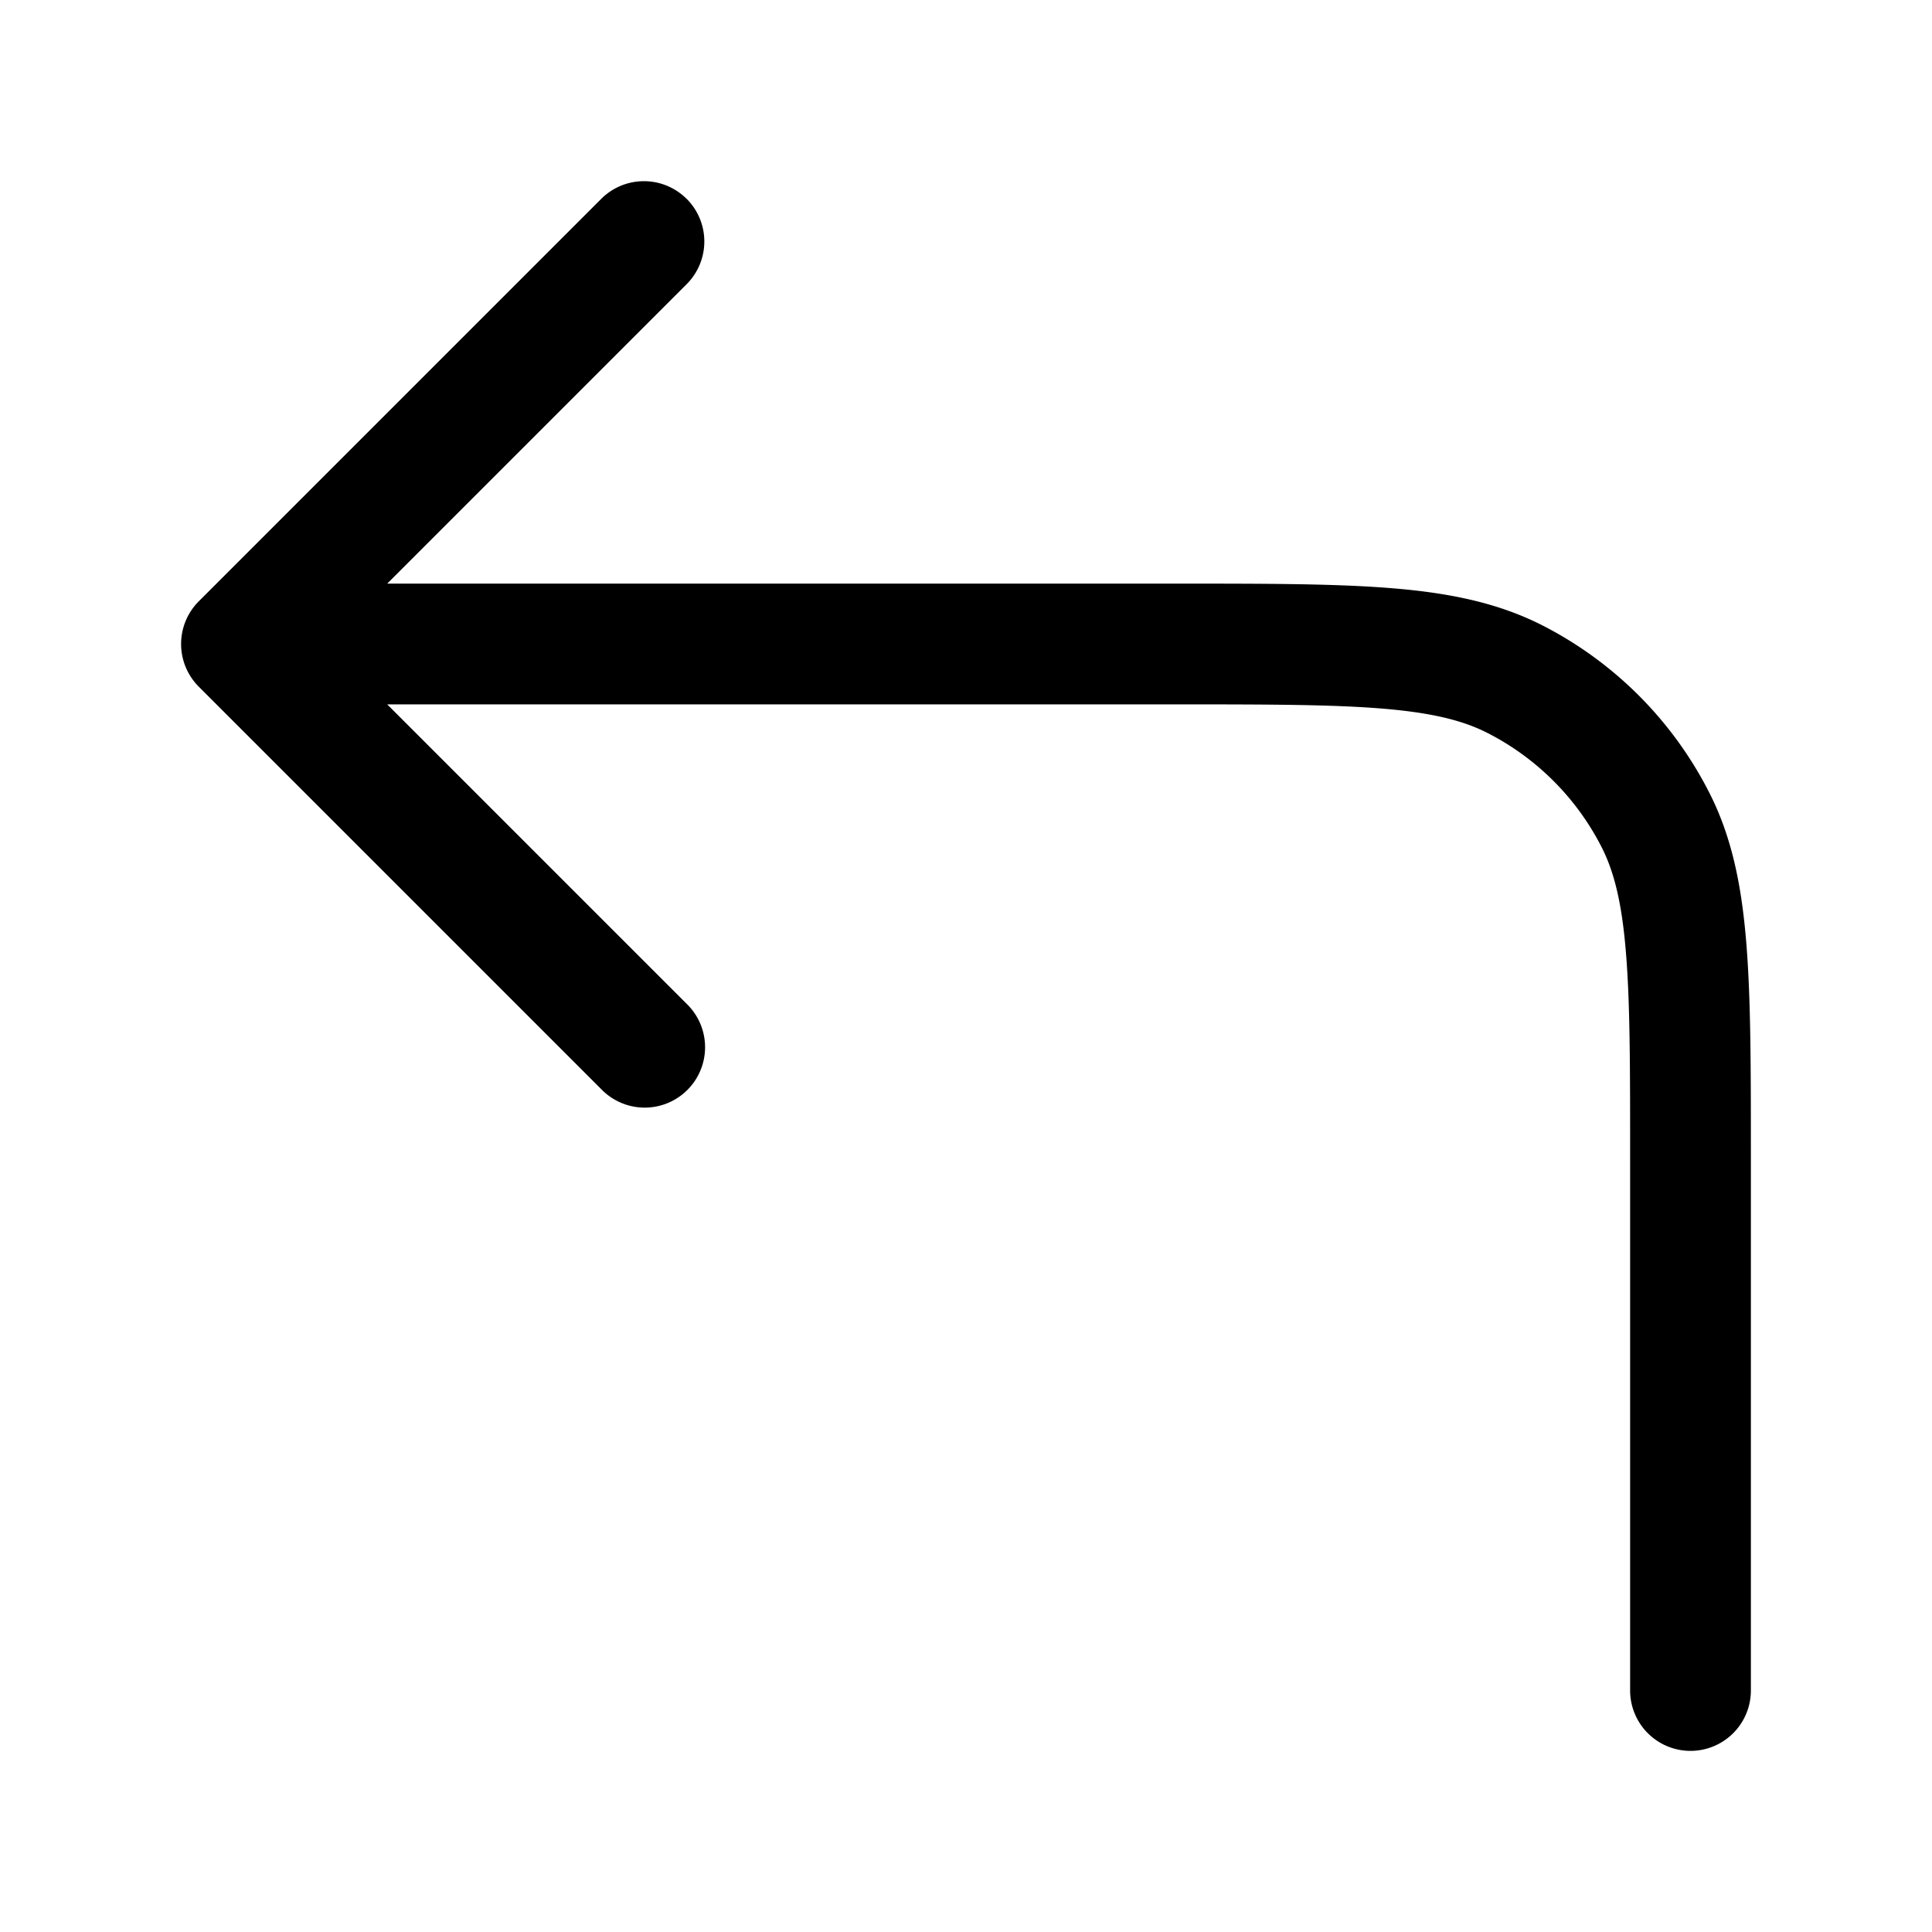 <svg xmlns="http://www.w3.org/2000/svg" width="24" height="24" fill="currentColor" viewBox="0 0 24 24">
  <path fill-rule="evenodd" d="M8.53 2.47a.75.75 0 010 1.06L4.81 7.25h9.828c1.09 0 1.955 0 2.652.057.712.058 1.315.18 1.867.46a4.75 4.75 0 012.075 2.077c.281.55.403 1.154.461 1.868.057.697.057 1.563.057 2.655V21a.75.75 0 01-1.5 0V14.4c0-1.133 0-1.937-.052-2.566-.05-.62-.147-1.005-.302-1.31a3.25 3.25 0 00-1.42-1.42c-.305-.155-.69-.251-1.309-.302-.628-.051-1.431-.052-2.562-.052H4.81l3.72 3.72a.75.75 0 11-1.061 1.06l-5-5a.75.75 0 010-1.06l5-5a.75.75 0 011.06 0z"/>
</svg>
